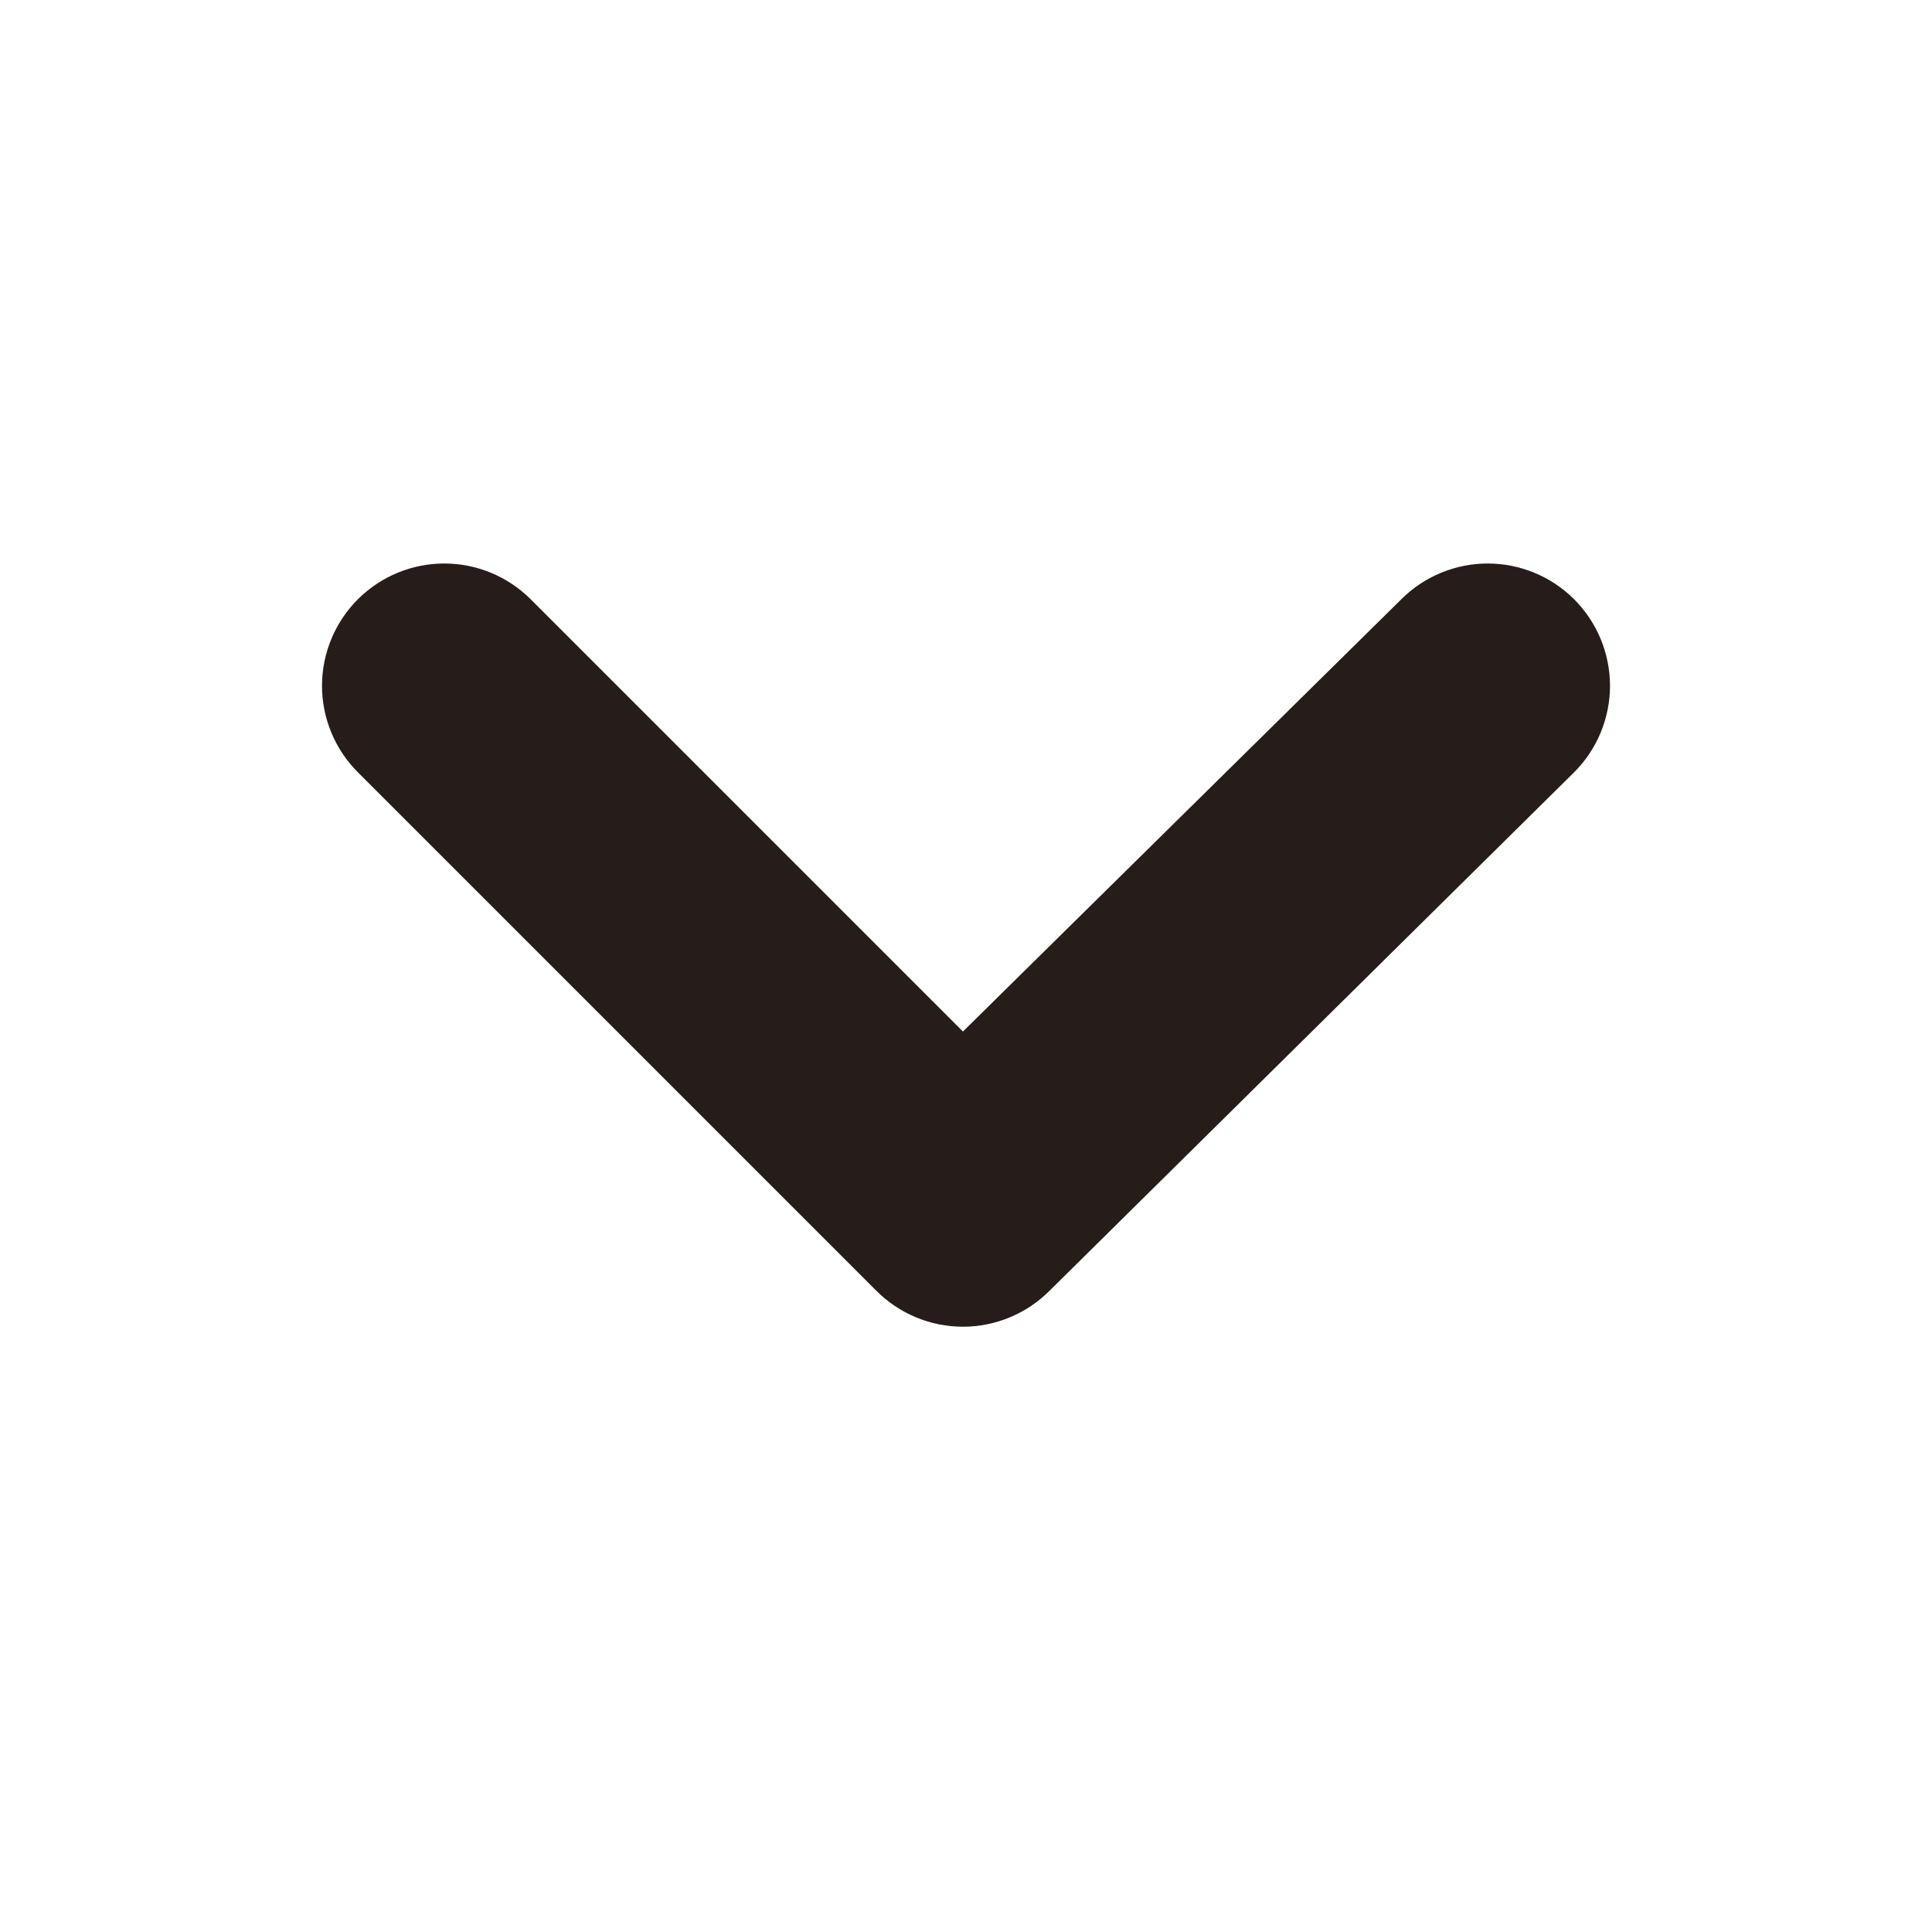 <svg width="24" height="24" viewBox="0 0 24 24" fill="none" xmlns="http://www.w3.org/2000/svg">
<path d="M19.551 7.441C19.267 7.159 18.882 7 18.481 7C18.08 7 17.695 7.159 17.411 7.441L11.962 12.814L6.589 7.441C6.305 7.159 5.92 7 5.519 7C5.118 7 4.733 7.159 4.449 7.441C4.307 7.582 4.194 7.75 4.117 7.935C4.04 8.12 4 8.319 4 8.519C4 8.719 4.04 8.918 4.117 9.103C4.194 9.288 4.307 9.456 4.449 9.597L10.884 16.032C11.025 16.174 11.193 16.287 11.378 16.364C11.563 16.441 11.762 16.481 11.962 16.481C12.162 16.481 12.361 16.441 12.546 16.364C12.731 16.287 12.899 16.174 13.04 16.032L19.551 9.597C19.693 9.456 19.806 9.288 19.883 9.103C19.96 8.918 20 8.719 20 8.519C20 8.319 19.96 8.12 19.883 7.935C19.806 7.75 19.693 7.582 19.551 7.441Z" fill="#261D1A"/>
</svg>
